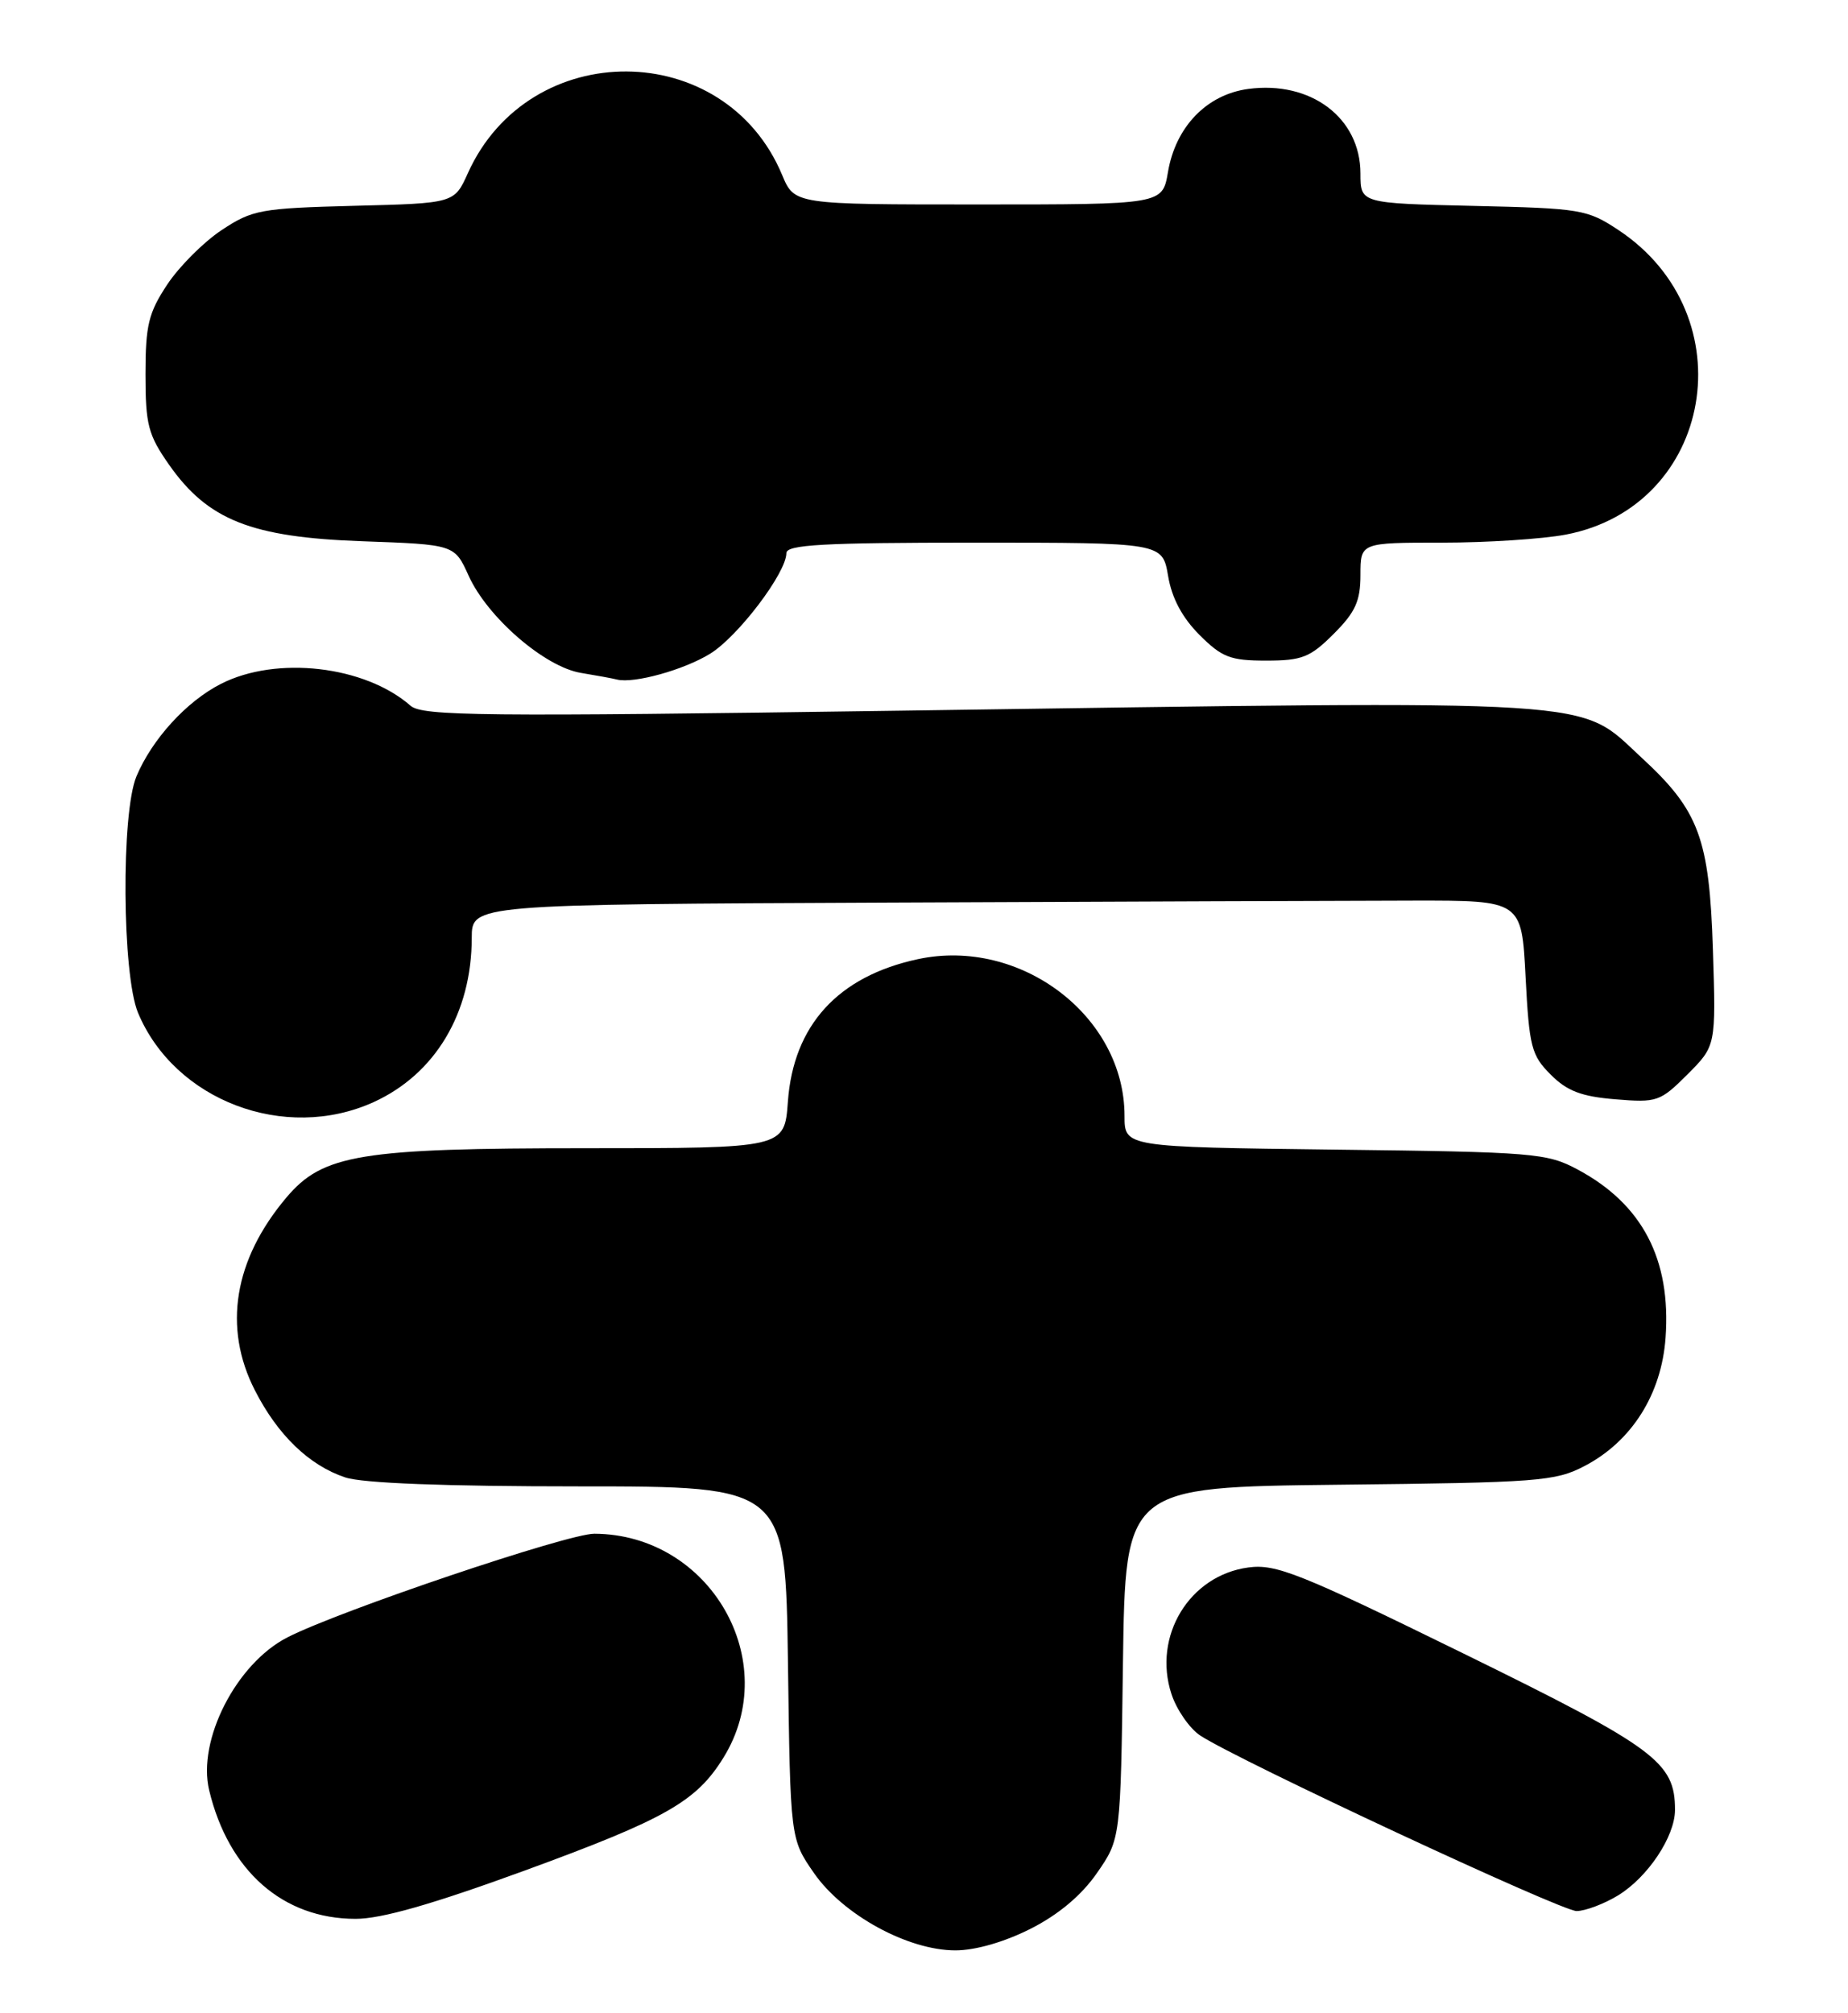 <?xml version="1.0" encoding="UTF-8" standalone="no"?>
<!DOCTYPE svg PUBLIC "-//W3C//DTD SVG 1.1//EN" "http://www.w3.org/Graphics/SVG/1.1/DTD/svg11.dtd" >
<svg xmlns="http://www.w3.org/2000/svg" xmlns:xlink="http://www.w3.org/1999/xlink" version="1.1" viewBox="0 0 235 256">
 <g >
 <path fill="currentColor"
d=" M 131.06 245.25 C 134.61 243.45 137.53 241.00 139.49 238.17 C 142.50 233.83 142.50 233.83 142.80 211.46 C 143.11 189.09 143.11 189.09 170.30 188.79 C 195.62 188.52 197.78 188.36 201.50 186.41 C 207.50 183.28 211.28 177.29 211.80 170.11 C 212.52 160.13 208.85 153.11 200.62 148.71 C 196.72 146.62 195.09 146.48 169.75 146.18 C 143.00 145.85 143.00 145.85 143.00 141.90 C 143.00 129.20 129.77 119.17 116.73 121.96 C 106.57 124.14 100.89 130.36 100.19 140.09 C 99.76 146.00 99.76 146.00 74.56 146.00 C 45.80 146.00 41.05 146.78 36.42 152.27 C 29.75 160.17 28.33 168.80 32.41 176.78 C 35.31 182.47 39.31 186.33 43.90 187.86 C 46.09 188.60 56.63 189.00 73.60 189.00 C 99.89 189.00 99.89 189.00 100.20 211.42 C 100.50 233.83 100.50 233.83 103.51 238.17 C 107.20 243.49 115.46 248.00 121.50 248.00 C 124.04 248.00 127.74 246.93 131.06 245.25 Z  M 66.70 237.86 C 84.66 231.29 88.55 229.08 92.00 223.49 C 99.59 211.22 90.30 195.10 75.59 195.02 C 72.22 195.00 43.16 204.81 36.55 208.20 C 30.05 211.52 25.06 221.28 26.60 227.65 C 29.07 237.91 35.98 243.98 45.20 243.99 C 48.48 244.00 54.98 242.14 66.70 237.86 Z  M 205.76 241.01 C 209.54 238.70 212.99 233.53 213.00 230.15 C 213.01 224.06 210.56 222.25 186.10 210.25 C 165.26 200.03 162.26 198.84 158.75 199.31 C 151.25 200.31 146.55 208.06 148.97 215.41 C 149.63 217.42 151.29 219.80 152.64 220.69 C 157.52 223.88 198.52 243.00 200.49 243.00 C 201.59 242.99 203.97 242.10 205.76 241.01 Z  M 47.51 140.14 C 55.35 136.57 59.98 128.82 59.99 119.25 C 60.00 115.00 60.00 115.00 113.00 114.77 C 142.15 114.64 172.19 114.53 179.75 114.52 C 193.50 114.50 193.50 114.50 194.00 124.23 C 194.46 133.12 194.74 134.19 197.19 136.64 C 199.27 138.73 201.10 139.43 205.41 139.78 C 210.71 140.22 211.12 140.08 214.58 136.62 C 218.21 132.99 218.21 132.99 217.82 120.75 C 217.37 106.60 216.06 103.07 208.75 96.34 C 200.53 88.76 205.29 89.06 114.21 90.37 C 61.25 91.13 53.71 91.05 52.21 89.74 C 46.40 84.65 35.16 83.35 28.09 86.96 C 23.72 89.18 19.33 94.00 17.35 98.72 C 15.39 103.40 15.53 123.93 17.55 128.78 C 22.22 139.95 36.23 145.26 47.51 140.14 Z  M 90.31 83.12 C 93.87 80.92 100.00 72.83 100.00 70.33 C 100.00 69.26 104.70 69.00 123.91 69.00 C 147.82 69.00 147.82 69.00 148.54 73.23 C 149.01 76.05 150.34 78.54 152.53 80.73 C 155.39 83.59 156.46 84.00 161.00 84.00 C 165.58 84.00 166.61 83.59 169.60 80.60 C 172.36 77.84 173.00 76.43 173.00 73.10 C 173.00 69.00 173.00 69.00 183.36 69.00 C 189.06 69.00 196.15 68.54 199.10 67.98 C 217.91 64.41 222.13 40.07 205.82 29.26 C 201.84 26.62 201.03 26.49 187.33 26.18 C 173.00 25.85 173.00 25.85 173.00 22.06 C 173.00 14.99 166.70 10.24 158.73 11.31 C 153.45 12.02 149.49 16.12 148.52 21.90 C 147.82 26.00 147.82 26.00 124.43 26.00 C 101.03 26.00 101.03 26.00 99.46 22.25 C 92.18 4.81 67.32 4.67 59.50 22.01 C 57.77 25.85 57.77 25.85 45.06 26.17 C 33.13 26.48 32.09 26.67 28.18 29.26 C 25.89 30.78 22.78 33.89 21.26 36.19 C 18.89 39.77 18.50 41.36 18.50 47.59 C 18.50 54.01 18.84 55.30 21.51 59.11 C 26.44 66.13 31.96 68.32 46.03 68.82 C 57.80 69.24 57.80 69.24 59.59 73.20 C 61.98 78.49 69.25 84.79 73.86 85.56 C 75.86 85.89 77.94 86.27 78.47 86.41 C 80.63 86.94 86.97 85.18 90.31 83.12 Z "/>
</g>
</svg>